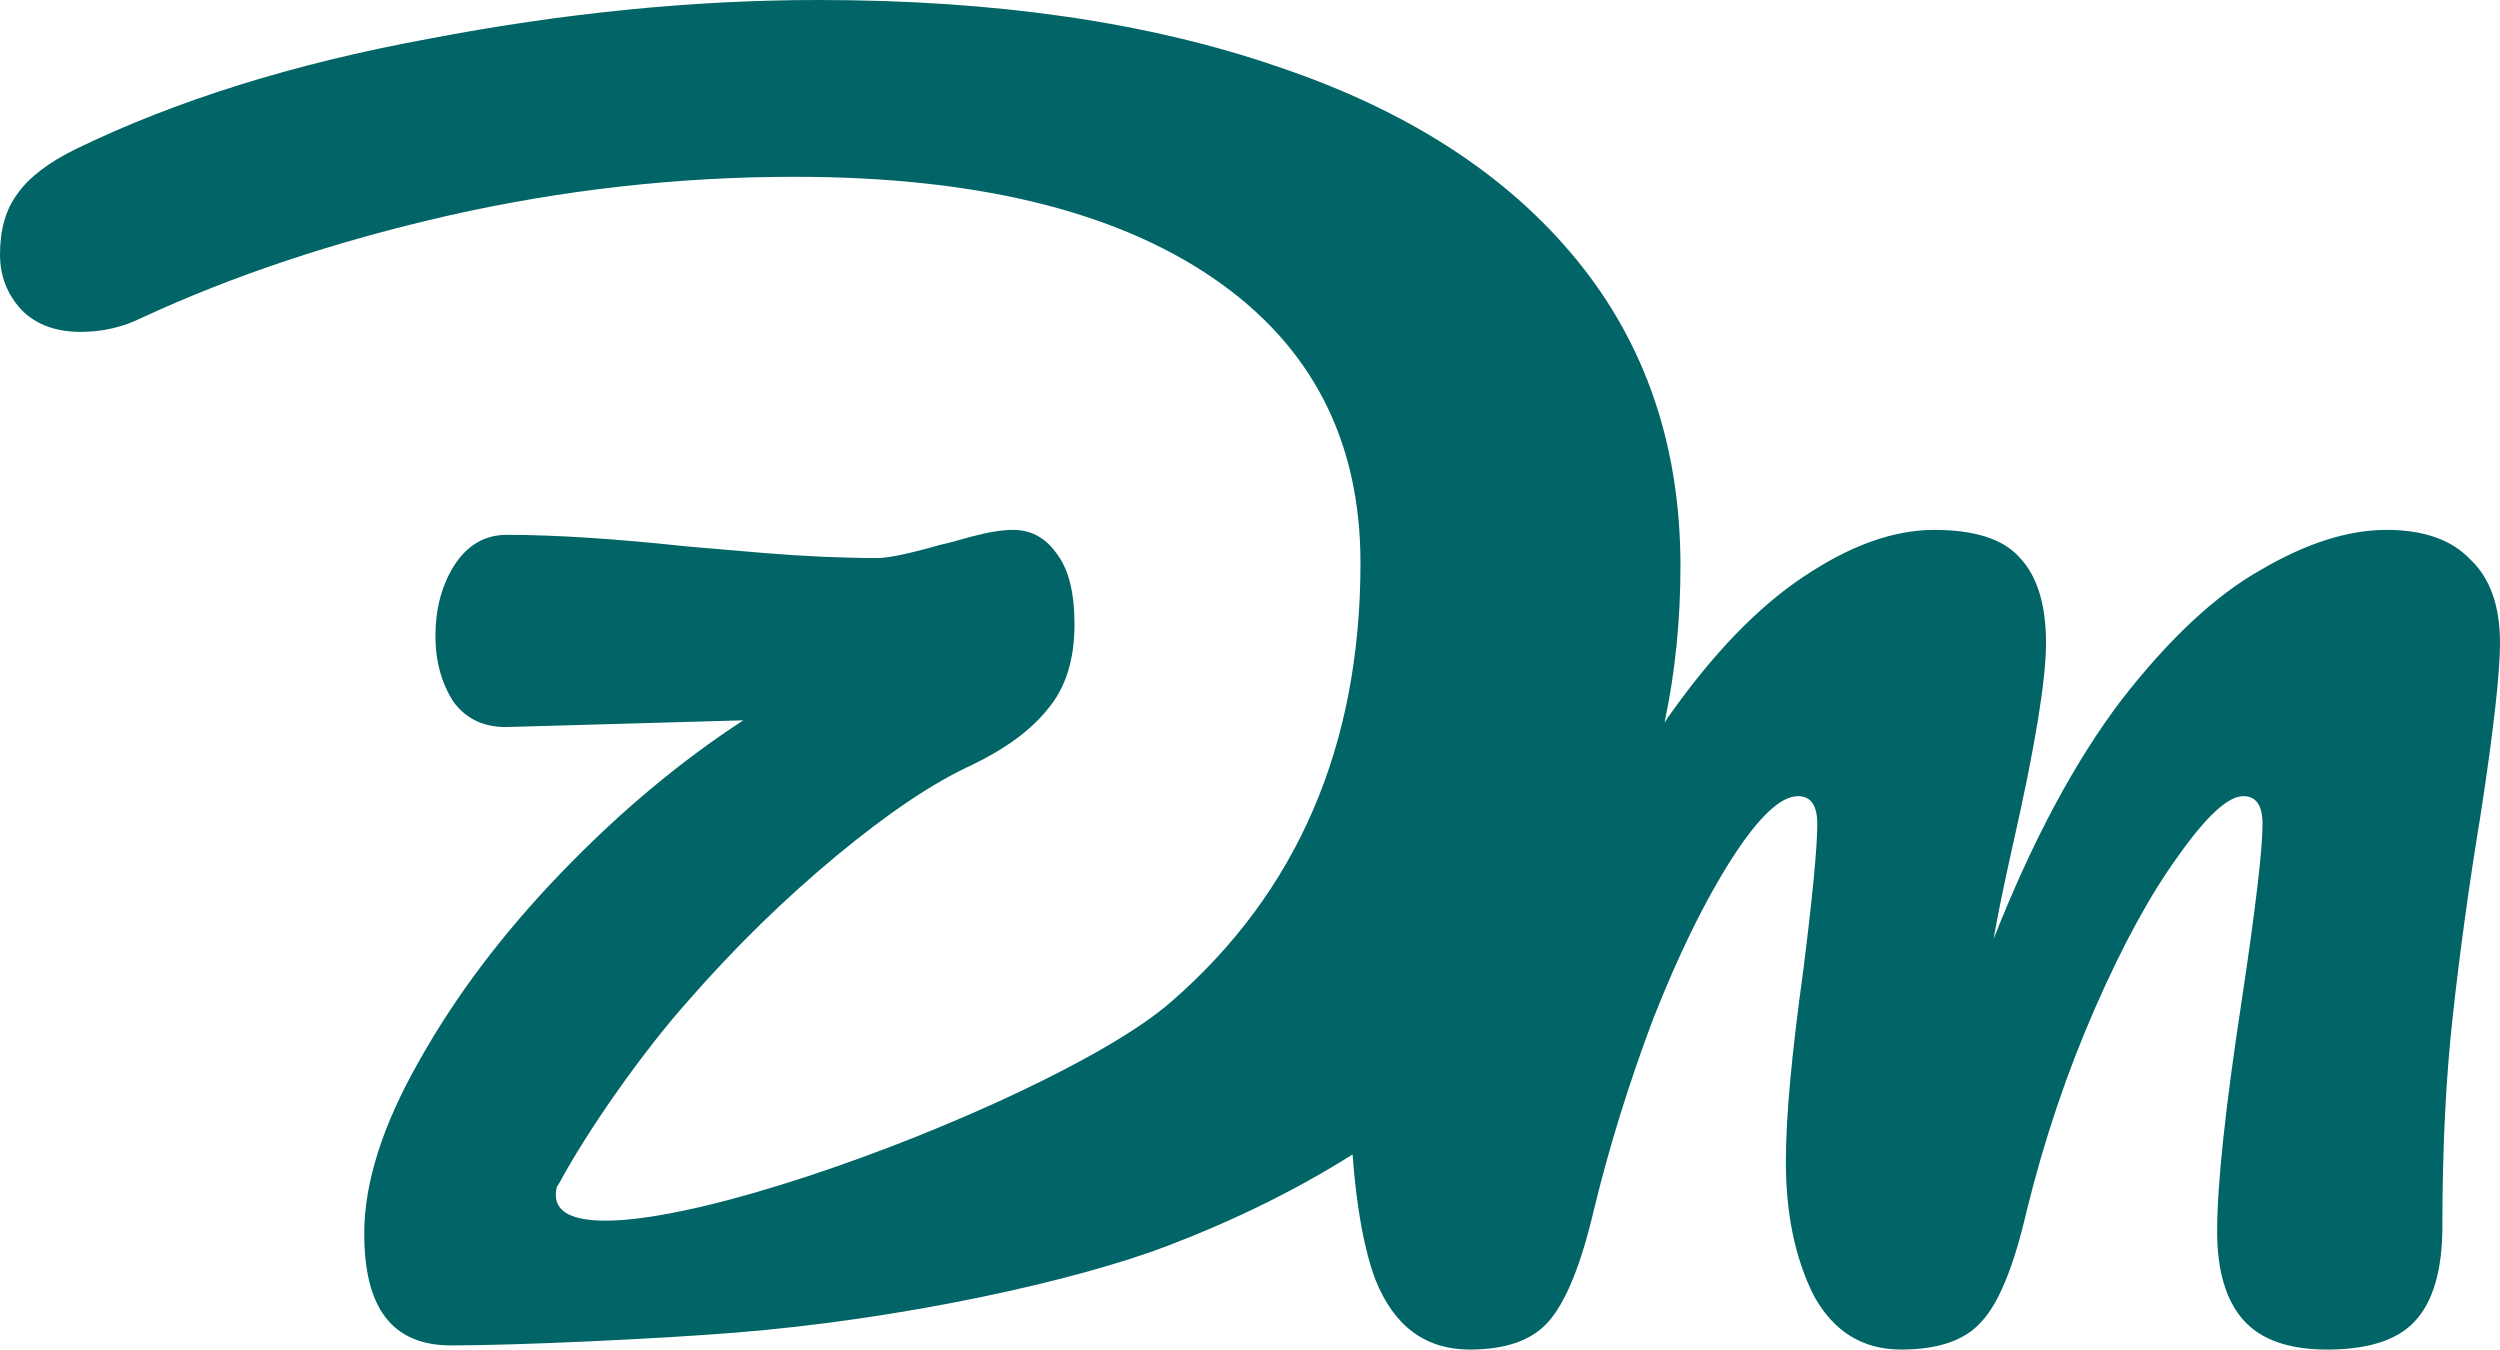 <svg width="339" height="183" viewBox="0 0 339 183" fill="none" xmlns="http://www.w3.org/2000/svg">
<path fill-rule="evenodd" clip-rule="evenodd" d="M158.801 135.851C142.169 150.457 71.703 175.994 75.519 160.922L75.77 160.546C79.699 153.248 87.107 142.658 93.393 135.622C99.68 128.437 106.34 121.925 113.374 116.087C120.409 110.249 126.545 106.133 131.783 103.737C136.423 101.492 139.866 98.947 142.111 96.103C144.505 93.259 145.703 89.442 145.703 84.651C145.703 80.31 144.879 77.092 143.233 74.996C141.736 72.901 139.791 71.853 137.396 71.853C135.899 71.853 134.028 72.152 131.783 72.751C129.688 73.35 128.266 73.724 127.518 73.874C123.327 75.071 120.483 75.67 118.987 75.67C114.347 75.67 109.258 75.445 103.721 74.996C98.332 74.547 94.815 74.248 93.169 74.098C83.44 73.05 75.283 72.526 68.698 72.526C65.705 72.526 63.31 73.948 61.514 76.793C59.868 79.487 59.044 82.631 59.044 86.223C59.044 89.666 59.868 92.66 61.514 95.205C63.31 97.6 65.854 98.723 69.147 98.573L100.802 97.675C92.271 103.213 84.039 110.099 76.107 118.333C68.174 126.566 61.738 135.098 56.799 143.93C51.86 152.612 49.391 160.396 49.391 167.282C49.391 177.461 53.245 182.439 61.177 182.439C70.328 182.439 89.294 181.544 99.694 180.709C122.312 178.894 145.892 173.713 158.506 168.868C167.7 165.336 176 161.226 183.408 156.538C183.947 163.803 184.985 169.477 186.522 173.561C189.047 179.854 193.309 183 199.307 183C204.2 183 207.752 181.741 209.962 179.224C212.329 176.55 214.381 171.516 216.118 164.121C218.17 155.626 220.853 146.974 224.168 138.164C227.64 129.354 231.192 122.117 234.822 116.453C238.453 110.79 241.452 107.958 243.819 107.958C245.556 107.958 246.424 109.216 246.424 111.734C246.424 114.88 245.793 121.488 244.53 131.556C242.951 142.883 242.162 151.536 242.162 157.514C242.162 164.593 243.425 170.65 245.95 175.685C248.634 180.562 252.58 183 257.789 183C262.84 183 266.47 181.741 268.68 179.224C271.048 176.707 273.1 171.673 274.836 164.121C277.204 154.525 280.282 145.4 284.07 136.748C287.858 128.095 291.646 121.173 295.435 115.981C299.223 110.632 302.143 107.958 304.195 107.958C305.931 107.958 306.8 109.216 306.8 111.734C306.8 115.195 305.853 123.218 303.958 135.804C301.749 150.277 300.644 160.66 300.644 166.953C300.644 172.302 301.827 176.314 304.195 178.988C306.563 181.663 310.351 183 315.56 183C321.085 183 325.031 181.741 327.398 179.224C329.924 176.55 331.187 172.224 331.187 166.245C331.187 155.705 331.66 146.187 332.607 137.692C333.554 129.039 334.817 119.914 336.396 110.318C338.132 98.991 339 91.282 339 87.192C339 82.157 337.658 78.382 334.975 75.864C332.449 73.19 328.661 71.853 323.61 71.853C318.401 71.853 312.719 73.662 306.563 77.28C300.407 80.741 294.093 86.641 287.621 94.979C281.308 103.317 275.546 114.093 270.337 127.308C270.811 124.477 271.679 120.229 272.942 114.565C275.941 101.35 277.44 92.226 277.44 87.192C277.44 82 276.257 78.146 273.889 75.629C271.679 73.111 267.812 71.853 262.287 71.853C256.763 71.853 250.844 73.977 244.53 78.224C238.374 82.315 232.297 88.607 226.299 97.103C226.101 97.39 225.905 97.679 225.709 97.971C227.15 91.225 227.871 84.154 227.871 76.758C227.871 60.495 223.148 46.616 213.703 35.119C204.257 23.623 190.778 14.931 173.264 9.043C155.751 3.014 134.991 0 110.984 0C94.061 0 76.449 1.752 58.148 5.257C39.848 8.622 23.909 13.599 10.331 20.188C6.592 22.011 3.936 24.044 2.361 26.287C0.787 28.39 0 31.124 0 34.489C0 37.433 0.984 39.956 2.952 42.059C4.919 44.022 7.576 45.003 10.921 45.003C13.873 45.003 16.628 44.373 19.186 43.111C31.583 37.363 45.456 32.736 60.805 29.231C76.35 25.726 91.995 23.974 107.737 23.974C132.138 23.974 151.028 28.53 164.409 37.643C177.79 46.756 184.481 59.654 184.481 76.337C184.481 101.152 175.921 120.99 158.801 135.851Z" fill="#016466"/>
</svg>
